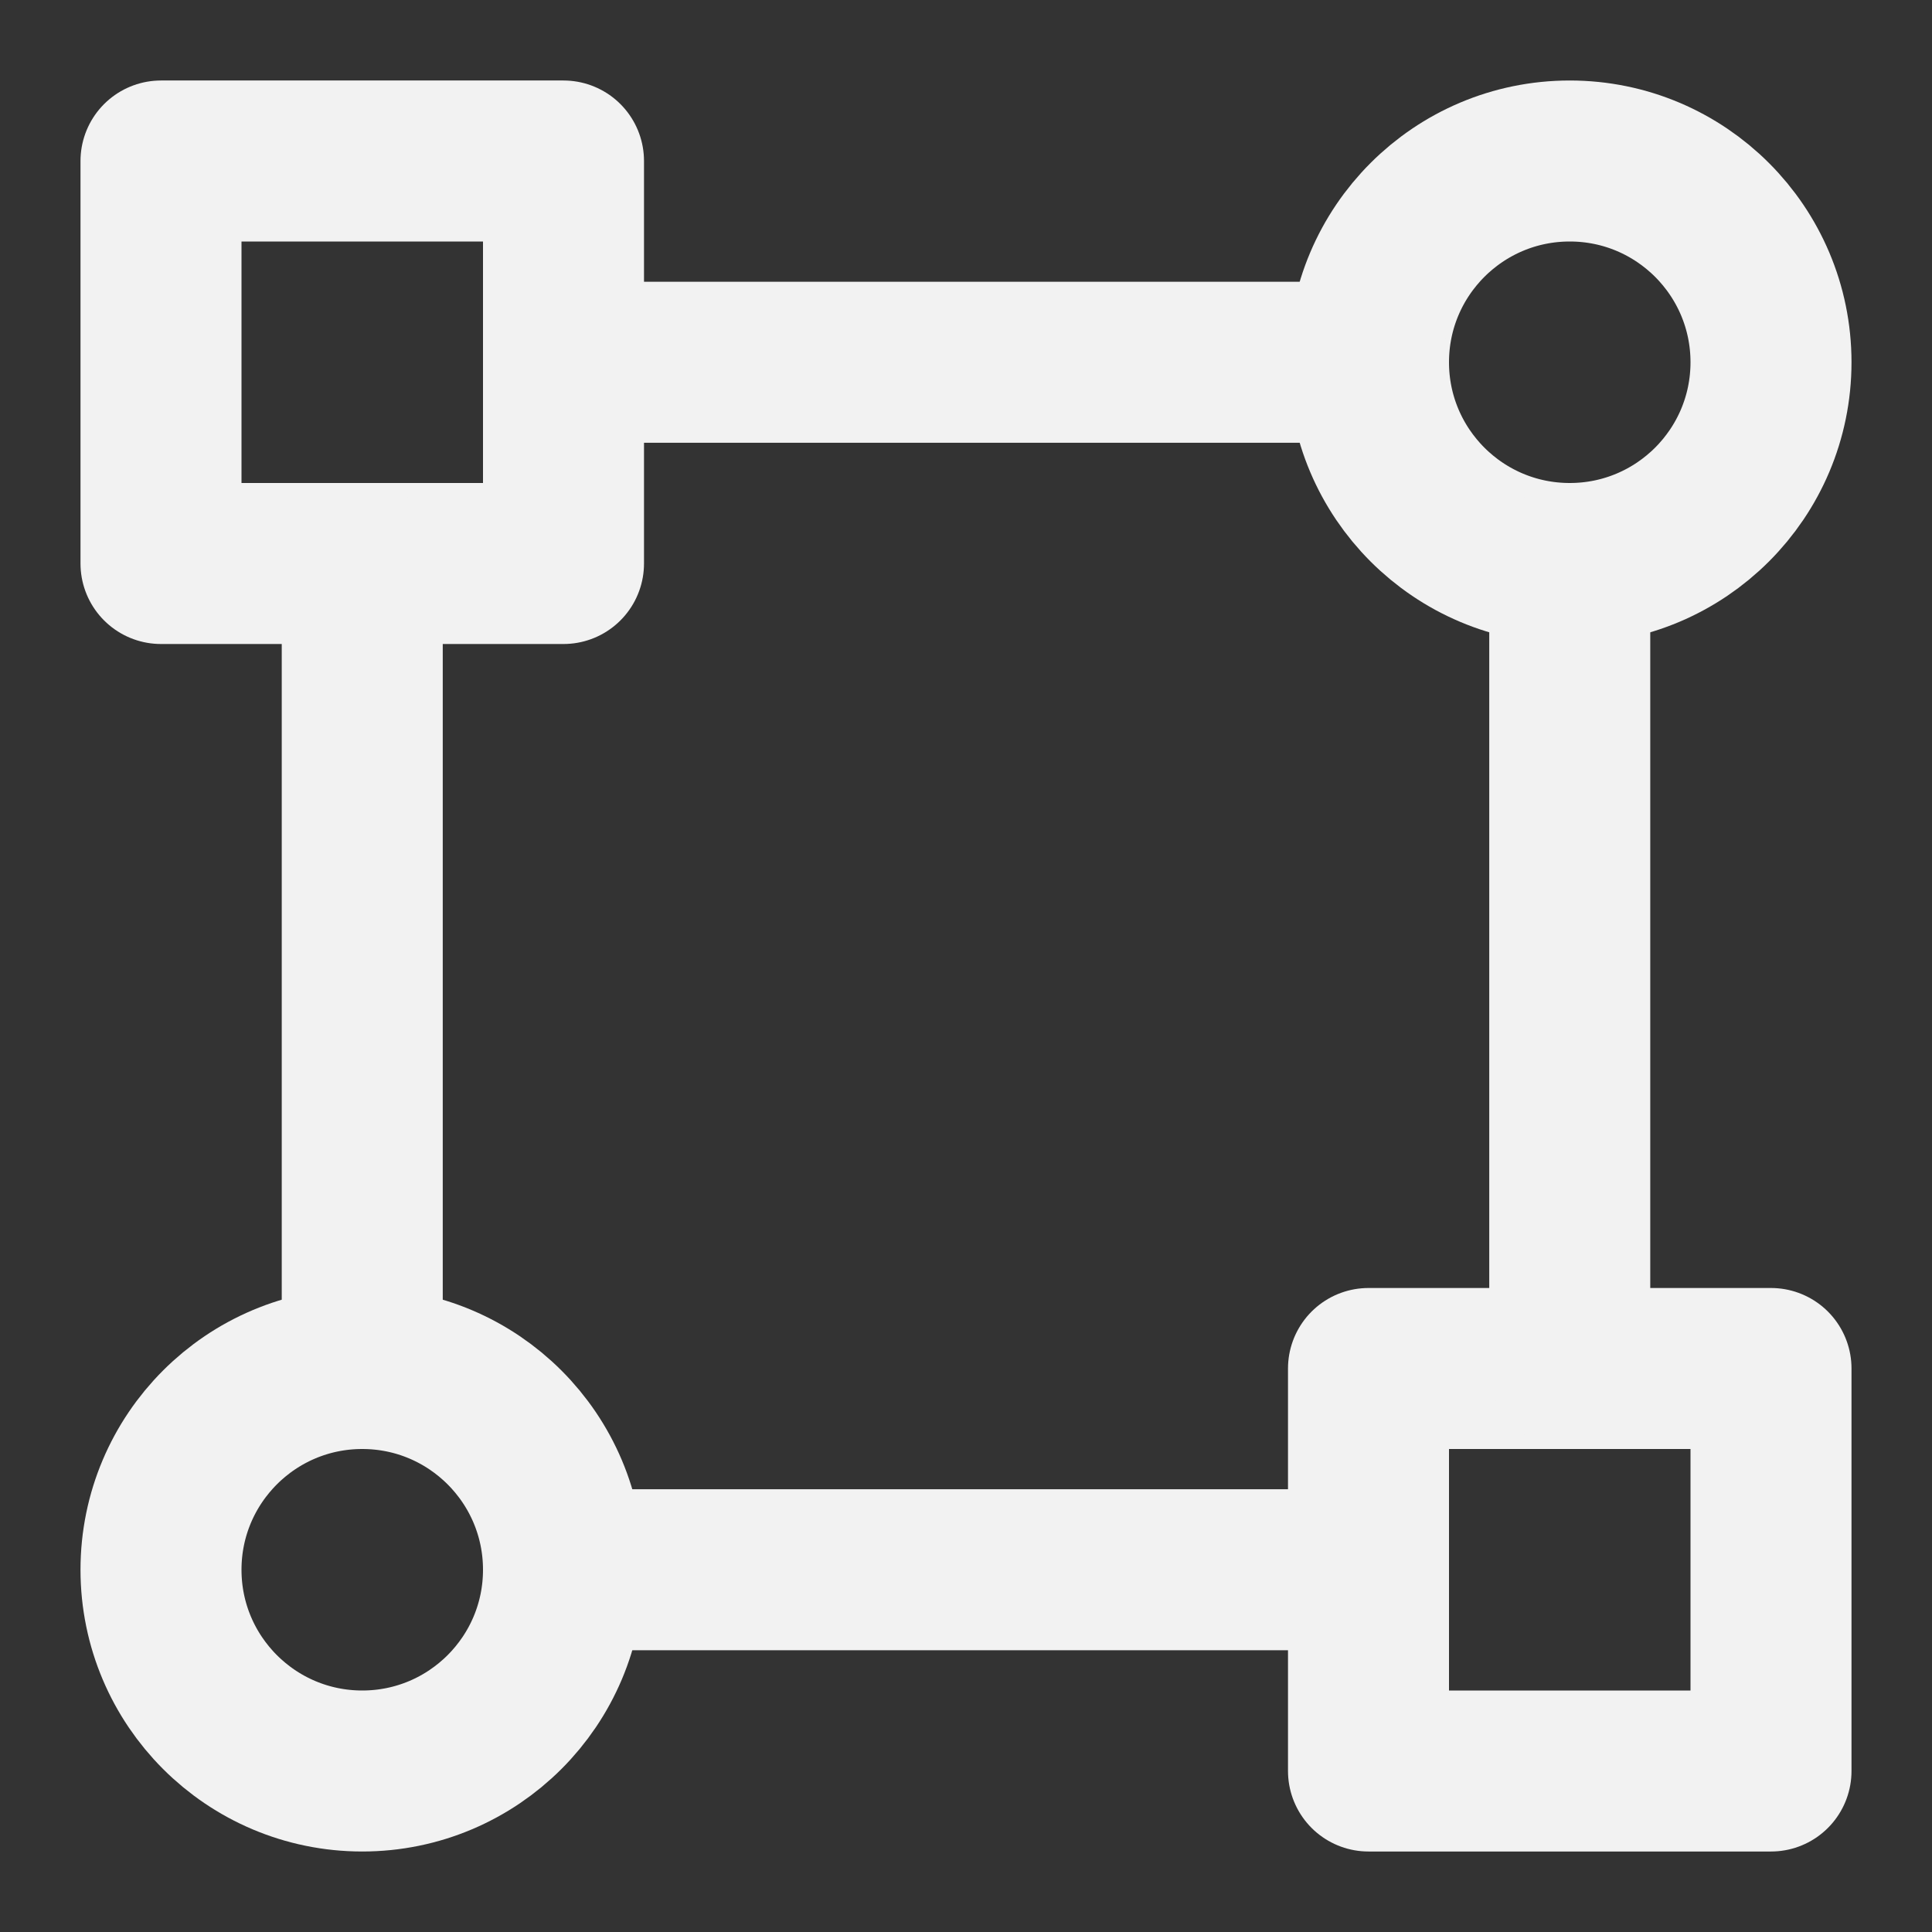 <?xml version="1.0" encoding="UTF-8"?><svg width="24" height="24" viewBox="0 0 48 48" fill="none" xmlns="http://www.w3.org/2000/svg"><rect x="0" y="0" width="48" height="48" fill="#333333" stroke="none"/><path d="M39 14C41.761 14 44 11.761 44 9C44 6.239 41.761 4 39 4C36.239 4 34 6.239 34 9C34 11.761 36.239 14 39 14Z" fill="none" stroke="#F2F2F2" stroke-width="4" stroke-linecap="round" stroke-linejoin="round"/><path d="M9 44C11.761 44 14 41.761 14 39C14 36.239 11.761 34 9 34C6.239 34 4 36.239 4 39C4 41.761 6.239 44 9 44Z" fill="none" stroke="#F2F2F2" stroke-width="4" stroke-linecap="round" stroke-linejoin="round"/><path d="M14 4H4V14H14V4Z" fill="none" stroke="#F2F2F2" stroke-width="4" stroke-linecap="round" stroke-linejoin="round"/><path d="M44 34H34V44H44V34Z" fill="none" stroke="#F2F2F2" stroke-width="4" stroke-linecap="round" stroke-linejoin="round"/><path d="M34 9H14" stroke="#F2F2F2" stroke-width="4" stroke-linecap="round" stroke-linejoin="round"/><path d="M34 39H14" stroke="#F2F2F2" stroke-width="4" stroke-linecap="round" stroke-linejoin="round"/><path d="M9 34V14" stroke="#F2F2F2" stroke-width="4" stroke-linecap="round" stroke-linejoin="round"/><path d="M39 34V14" stroke="#F2F2F2" stroke-width="4" stroke-linecap="round" stroke-linejoin="round"/></svg>
